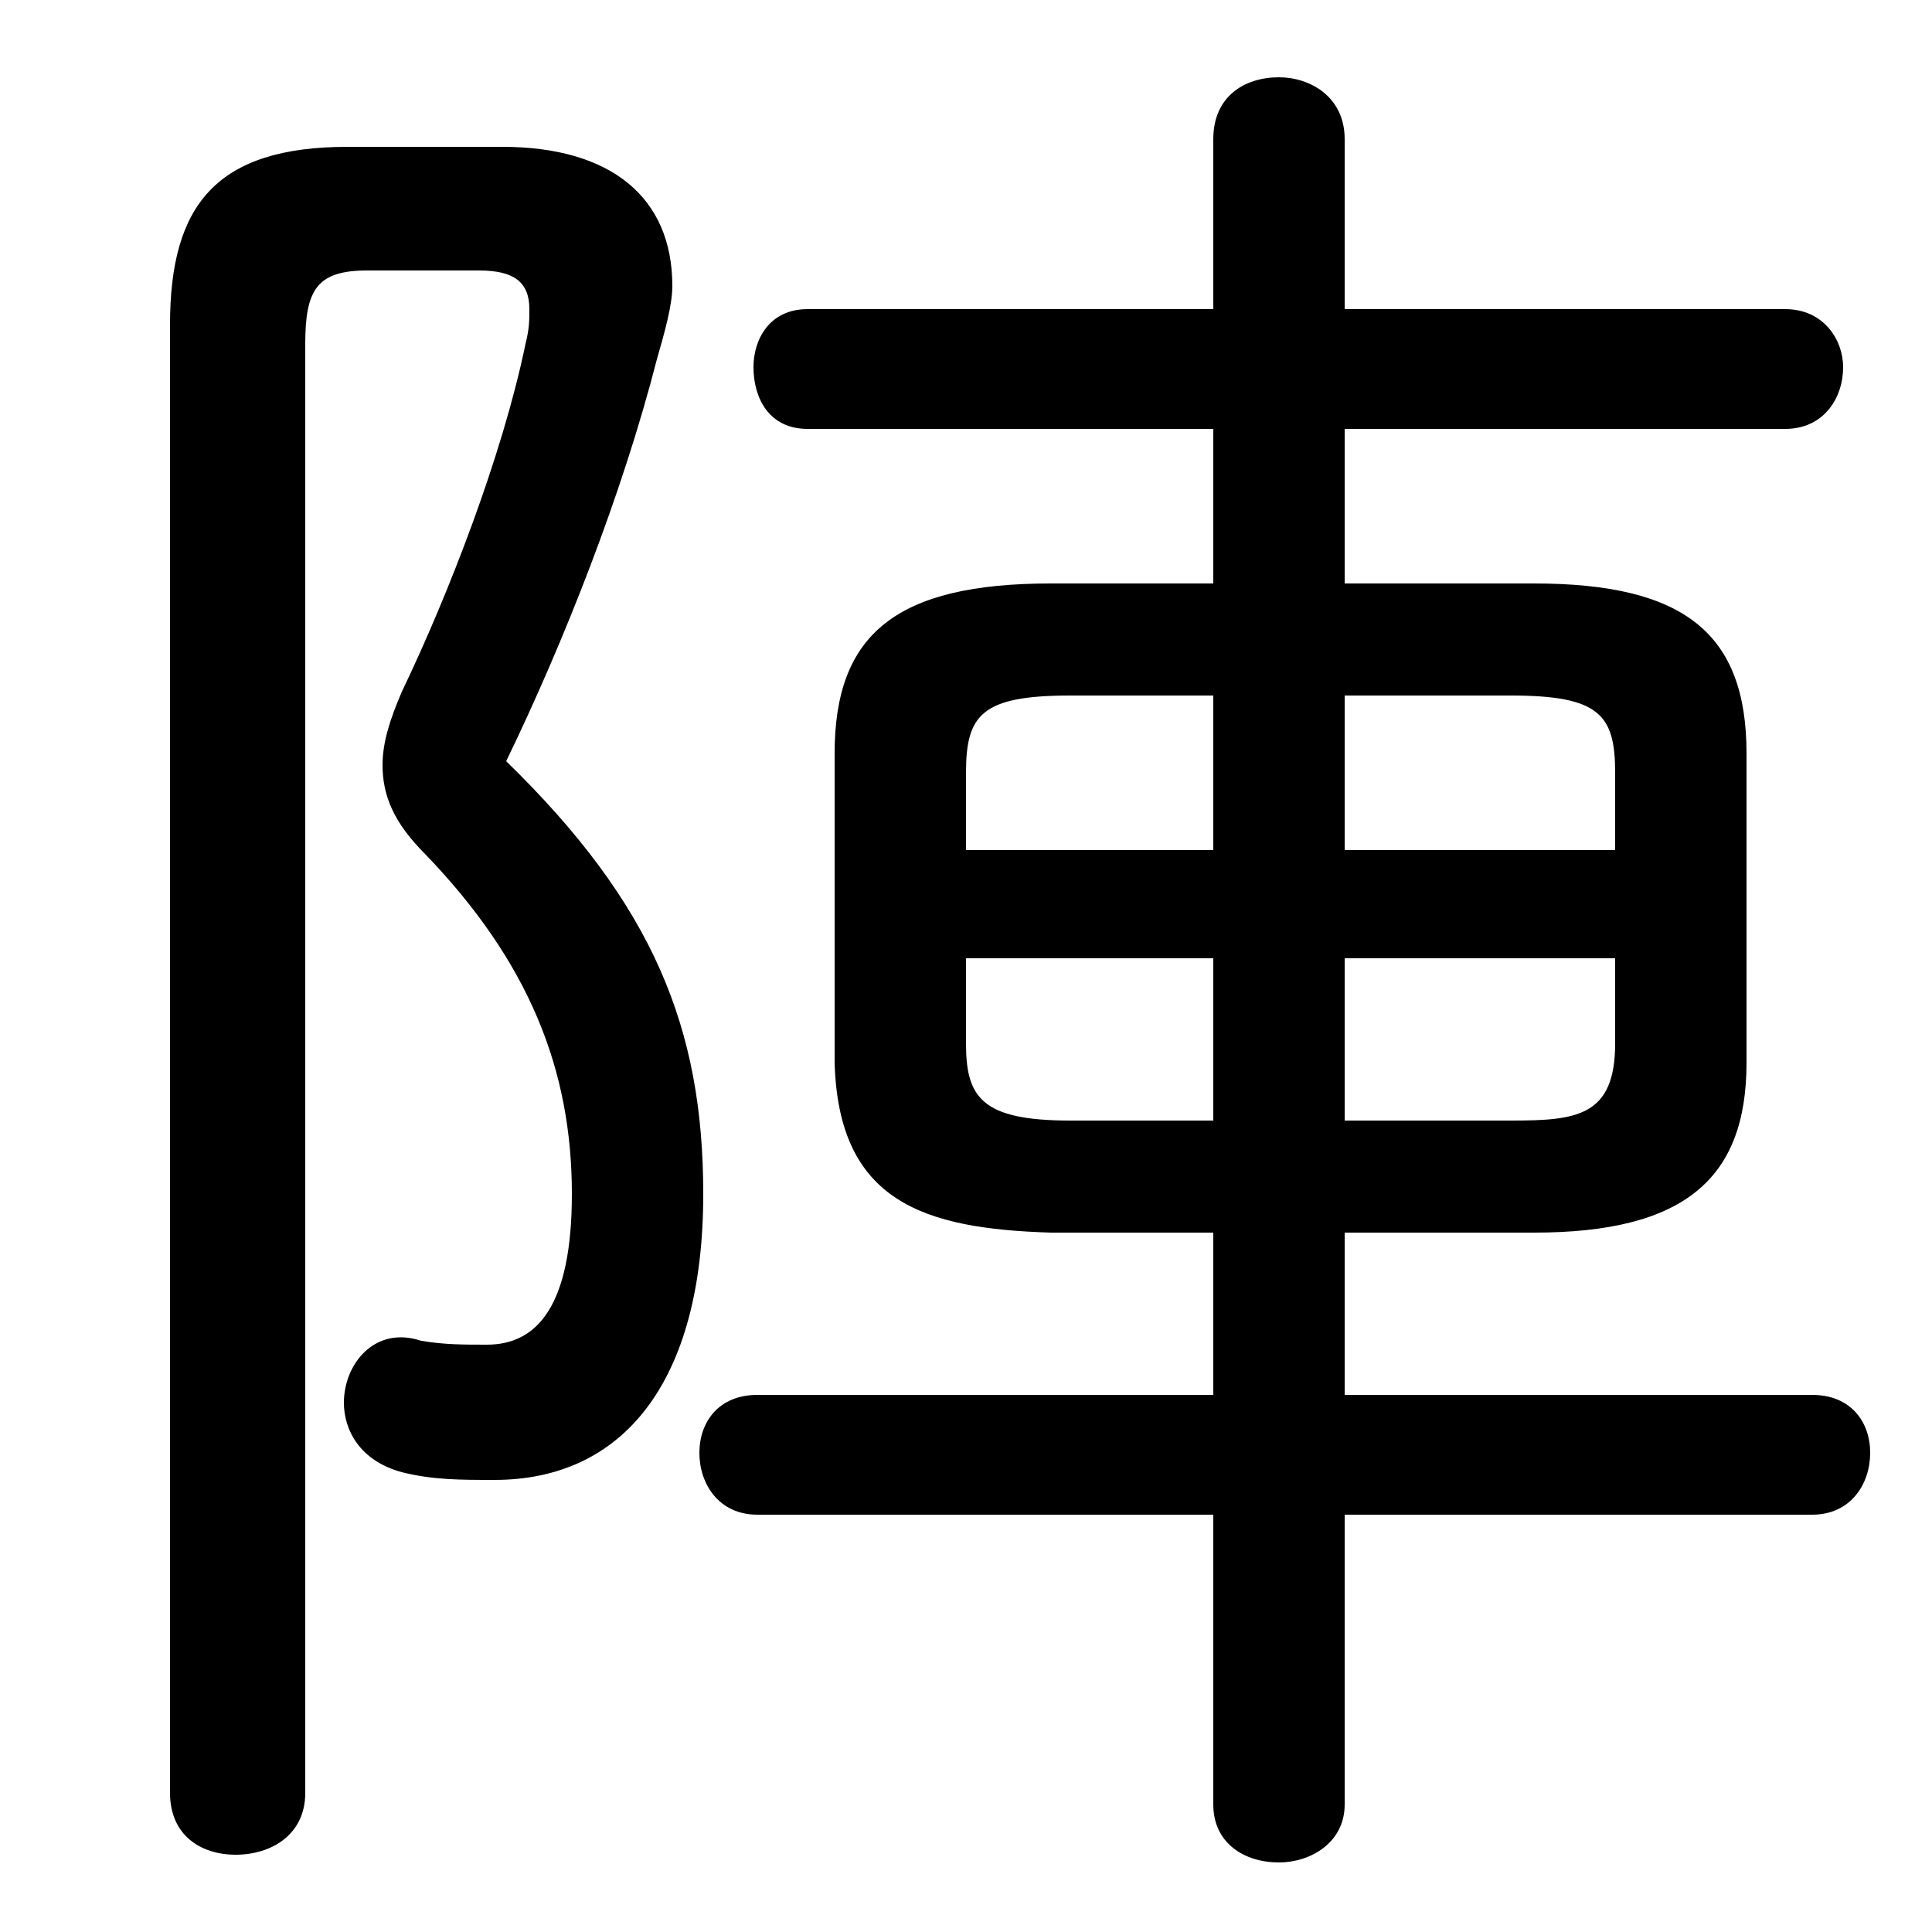 <svg xmlns="http://www.w3.org/2000/svg" viewBox="0 -44.0 50.0 50.0">
    <rect x="0" y="-44.0" width="50.0" height="50.0" fill="#808080" stroke="none"/>
    <g transform="scale(1, -1)">
        <!-- ボディの枠 -->
        <rect x="0" y="-6.0" width="50.0" height="50.0"
            stroke="white" fill="white"/>
        <!-- グリフ座標系の原点 -->
        <circle cx="0" cy="0" r="5" fill="white"/>
        <!-- グリフのアウトライン -->
        <g style="fill:black;stroke:#000000;stroke-width:0;stroke-linecap:round;stroke-linejoin:round;">
        <path d="M 31.4 12.1 L 31.4 7.9 L 19.6 7.9 C 18.6 7.9 18.1 7.2 18.1 6.4 C 18.1 5.6 18.6 4.8 19.6 4.8 L 31.4 4.8 L 31.4 -2.7 C 31.4 -3.7 32.2 -4.2 33.1 -4.2 C 33.9 -4.2 34.8 -3.7 34.8 -2.7 L 34.8 4.8 L 46.9 4.8 C 47.9 4.8 48.4 5.6 48.4 6.4 C 48.4 7.2 47.9 7.9 46.9 7.9 L 34.8 7.9 L 34.8 12.1 L 39.7 12.1 C 43.6 12.1 45.2 13.5 45.2 16.5 L 45.2 24.5 C 45.2 27.6 43.6 28.9 39.7 28.9 L 34.8 28.9 L 34.8 32.9 L 46.2 32.9 C 47.2 32.9 47.7 33.7 47.7 34.5 C 47.7 35.2 47.2 36.0 46.2 36.0 L 34.8 36.0 L 34.8 40.4 C 34.8 41.5 33.9 42.0 33.1 42.0 C 32.2 42.0 31.4 41.5 31.4 40.4 L 31.4 36.0 L 20.9 36.0 C 19.9 36.0 19.5 35.2 19.5 34.5 C 19.5 33.7 19.9 32.9 20.9 32.9 L 31.4 32.9 L 31.4 28.9 L 27.2 28.9 C 23.2 28.9 21.6 27.6 21.6 24.5 L 21.6 16.5 C 21.7 12.9 23.9 12.2 27.2 12.1 Z M 27.7 15.0 C 25.4 15.0 25.0 15.6 25.0 17.0 L 25.0 19.2 L 31.4 19.2 L 31.4 15.0 Z M 34.8 15.0 L 34.8 19.2 L 41.8 19.2 L 41.8 17.0 C 41.8 15.1 40.8 15.0 39.1 15.0 Z M 41.8 22.0 L 34.8 22.0 L 34.8 26.0 L 39.1 26.0 C 41.4 26.0 41.8 25.5 41.8 24.0 Z M 31.4 26.0 L 31.4 22.0 L 25.0 22.0 L 25.0 24.0 C 25.0 25.5 25.4 26.0 27.7 26.0 Z M 9.0 40.2 C 5.6 40.2 4.4 38.7 4.4 35.6 L 4.4 -2.4 C 4.4 -3.5 5.2 -4.0 6.1 -4.0 C 7.0 -4.0 7.9 -3.5 7.9 -2.4 L 7.9 35.1 C 7.9 36.5 8.2 37.0 9.5 37.0 L 12.4 37.0 C 13.3 37.0 13.7 36.7 13.7 36.0 C 13.7 35.7 13.7 35.5 13.6 35.1 C 13.0 32.2 11.6 28.6 10.4 26.1 C 10.1 25.4 9.9 24.8 9.9 24.2 C 9.9 23.4 10.2 22.7 11.0 21.9 C 13.7 19.1 14.8 16.3 14.8 13.1 C 14.8 10.2 13.9 9.2 12.6 9.2 C 12.0 9.2 11.5 9.2 10.9 9.3 C 9.7 9.7 8.9 8.7 8.9 7.7 C 8.9 7.0 9.3 6.2 10.4 5.9 C 11.2 5.7 11.9 5.7 12.8 5.7 C 16.1 5.7 18.2 8.2 18.2 13.1 C 18.2 17.4 16.9 20.6 13.1 24.3 C 14.6 27.4 16.1 31.2 17.0 34.7 C 17.2 35.4 17.4 36.1 17.4 36.6 C 17.4 38.9 15.8 40.2 13.0 40.2 Z"/>
    </g>
    </g>
</svg>
